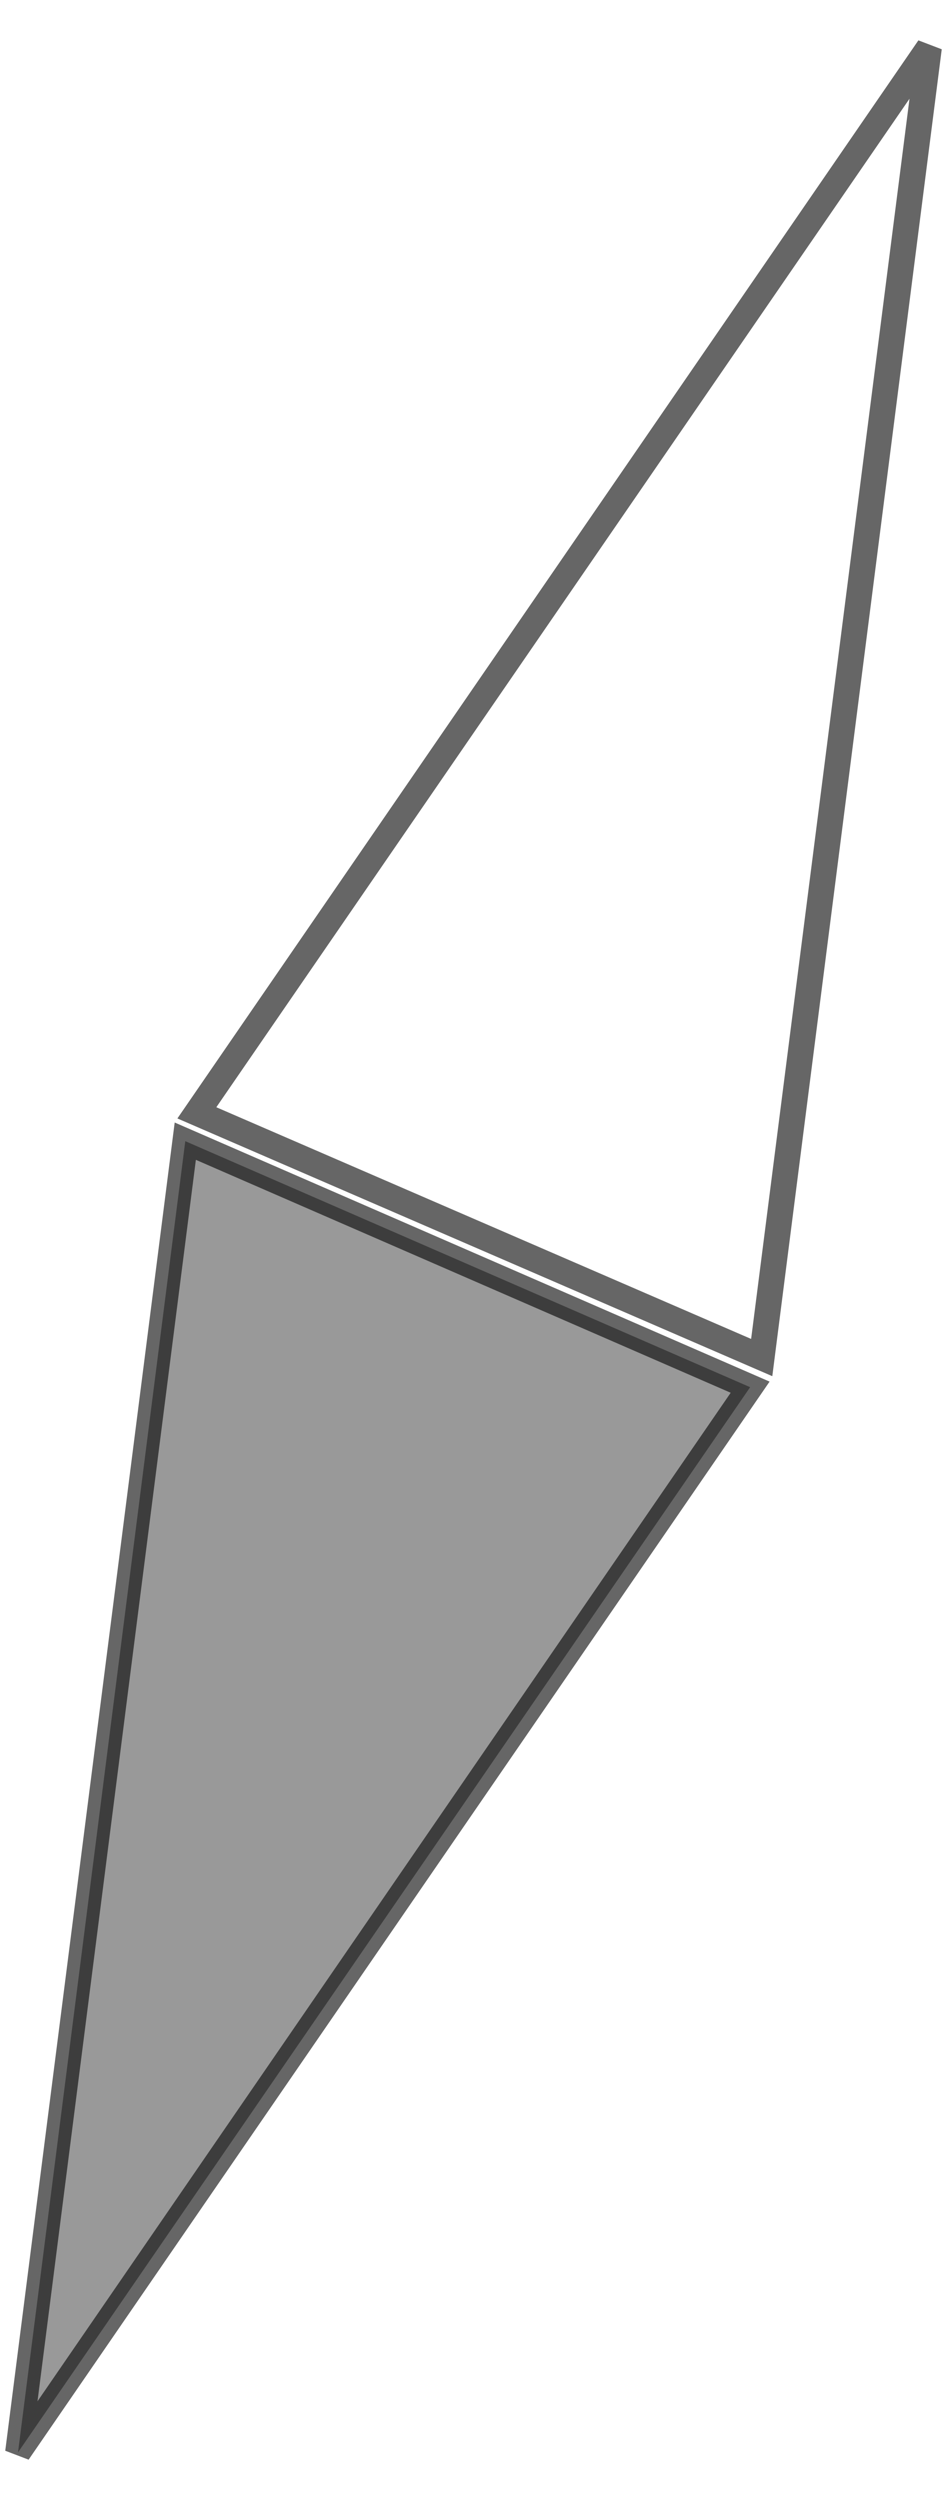 <?xml version="1.0" encoding="UTF-8" standalone="no"?>
<svg xmlns:xlink="http://www.w3.org/1999/xlink" height="97.05px" width="36.8px" xmlns="http://www.w3.org/2000/svg">
  <g transform="matrix(1.0, 0.0, 0.0, 1.0, 10.5, 17.2)">
    <path d="M-2.85 26.0 L25.6 -15.35 19.1 35.5 -2.85 26.0" fill="#ffffff" fill-opacity="0.0" fill-rule="evenodd" stroke="none"/>
    <path d="M-2.85 26.0 L25.6 -15.35 19.1 35.5 -2.85 26.0 Z" fill="none" stroke="#000000" stroke-linecap="butt" stroke-linejoin="miter-clip" stroke-miterlimit="4.0" stroke-opacity="0.6" stroke-width="1.0"/>
    <path d="M-3.3 27.1 L18.65 36.65 -9.8 78.0 -3.3 27.1" fill="#000000" fill-opacity="0.4" fill-rule="evenodd" stroke="none"/>
    <path d="M-3.3 27.1 L18.65 36.65 -9.8 78.0 -3.3 27.1 Z" fill="none" stroke="#000000" stroke-linecap="butt" stroke-linejoin="miter-clip" stroke-miterlimit="4.0" stroke-opacity="0.6" stroke-width="1.0"/>
  </g>
</svg>
